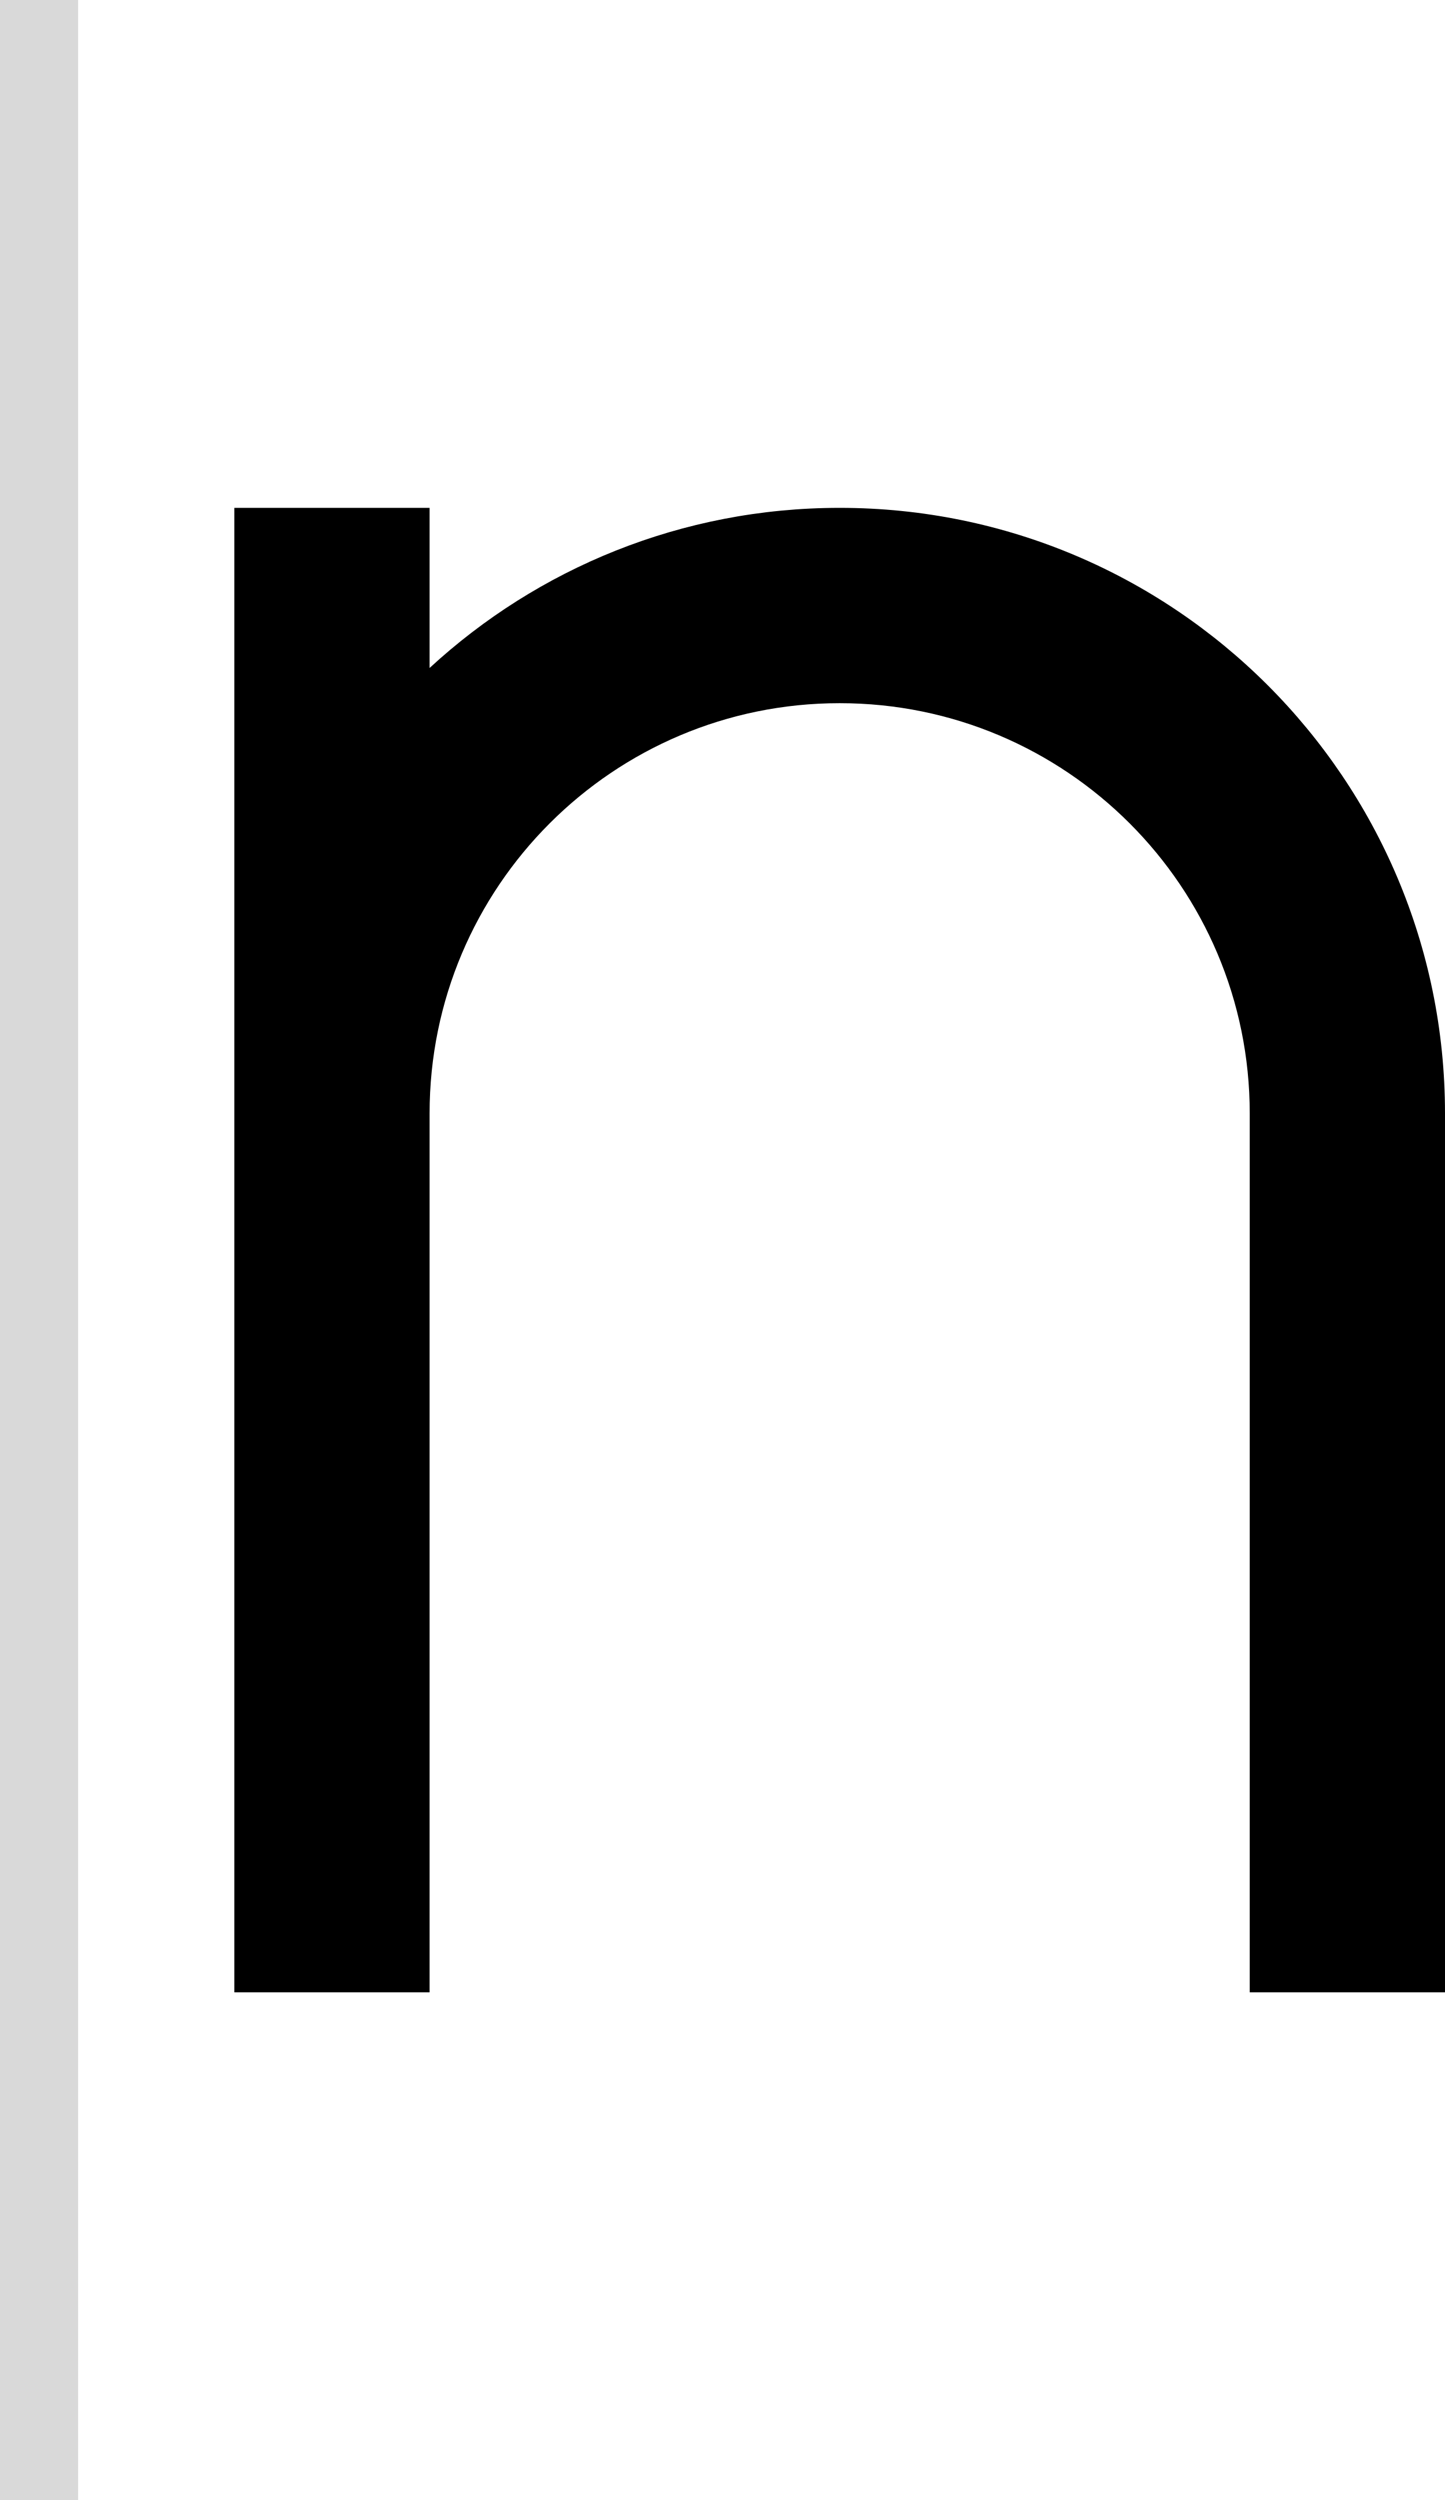 <svg width="37" height="64" viewBox="0 0 37 64" fill="none" xmlns="http://www.w3.org/2000/svg">
<path d="M11 17.099C13.761 14.554 17.449 13 21.5 13C30.06 13 37 19.94 37 28.5V51H32V28.5C32 22.701 27.299 18 21.5 18C15.701 18 11 22.701 11 28.5V51H6V13H11V17.099Z" fill="black"/>
<rect width="2" height="64" fill="#D9D9D9"/>
</svg>
